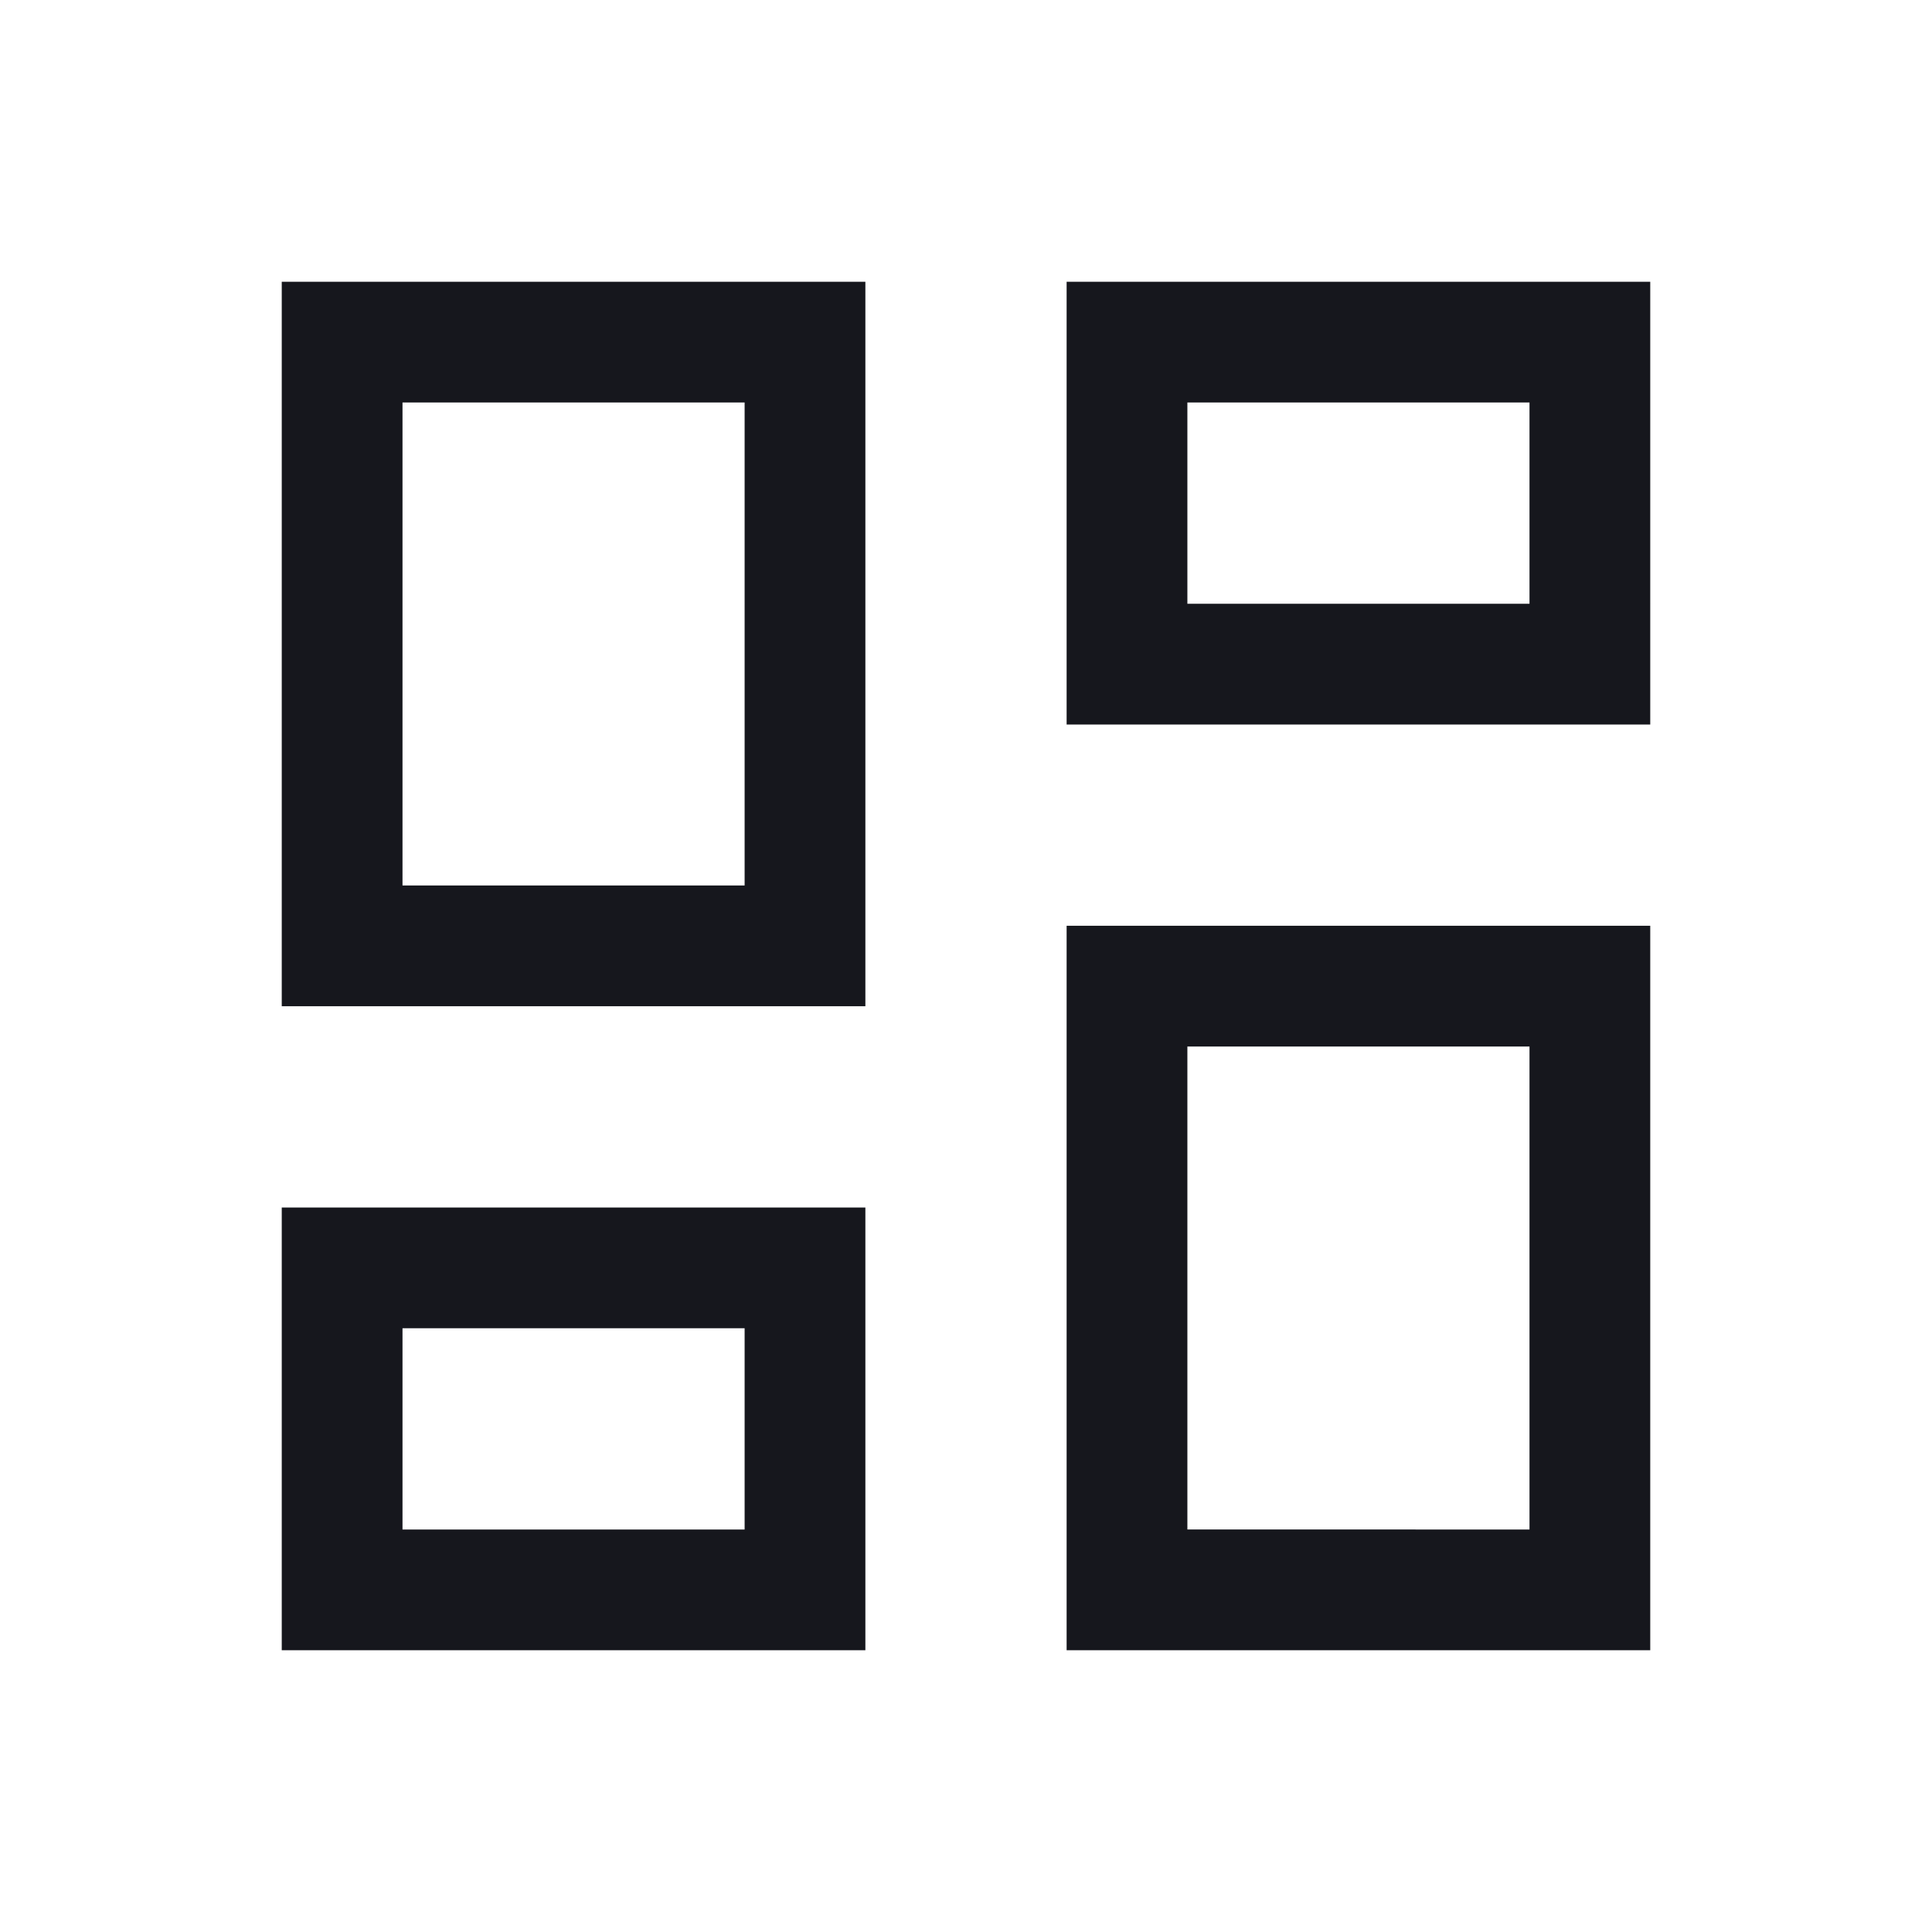 <svg width="24" height="24" viewBox="0 0 24 24" xmlns="http://www.w3.org/2000/svg">
    <path d="M13.25 9V3.5h7.25V9h-7.25zM3.5 12.5v-9h7.25v9H3.5zm9.75 8v-9h7.25v9h-7.25zm-9.75 0V15h7.25v5.5H3.5zM5 11h4.25V5H5v6zm9.75 8H19v-6h-4.25v6zm0-11.5H19V5h-4.25v2.5zM5 19h4.25v-2.5H5V19z" fill="#16171D" fill-rule="evenodd"/>
</svg>
